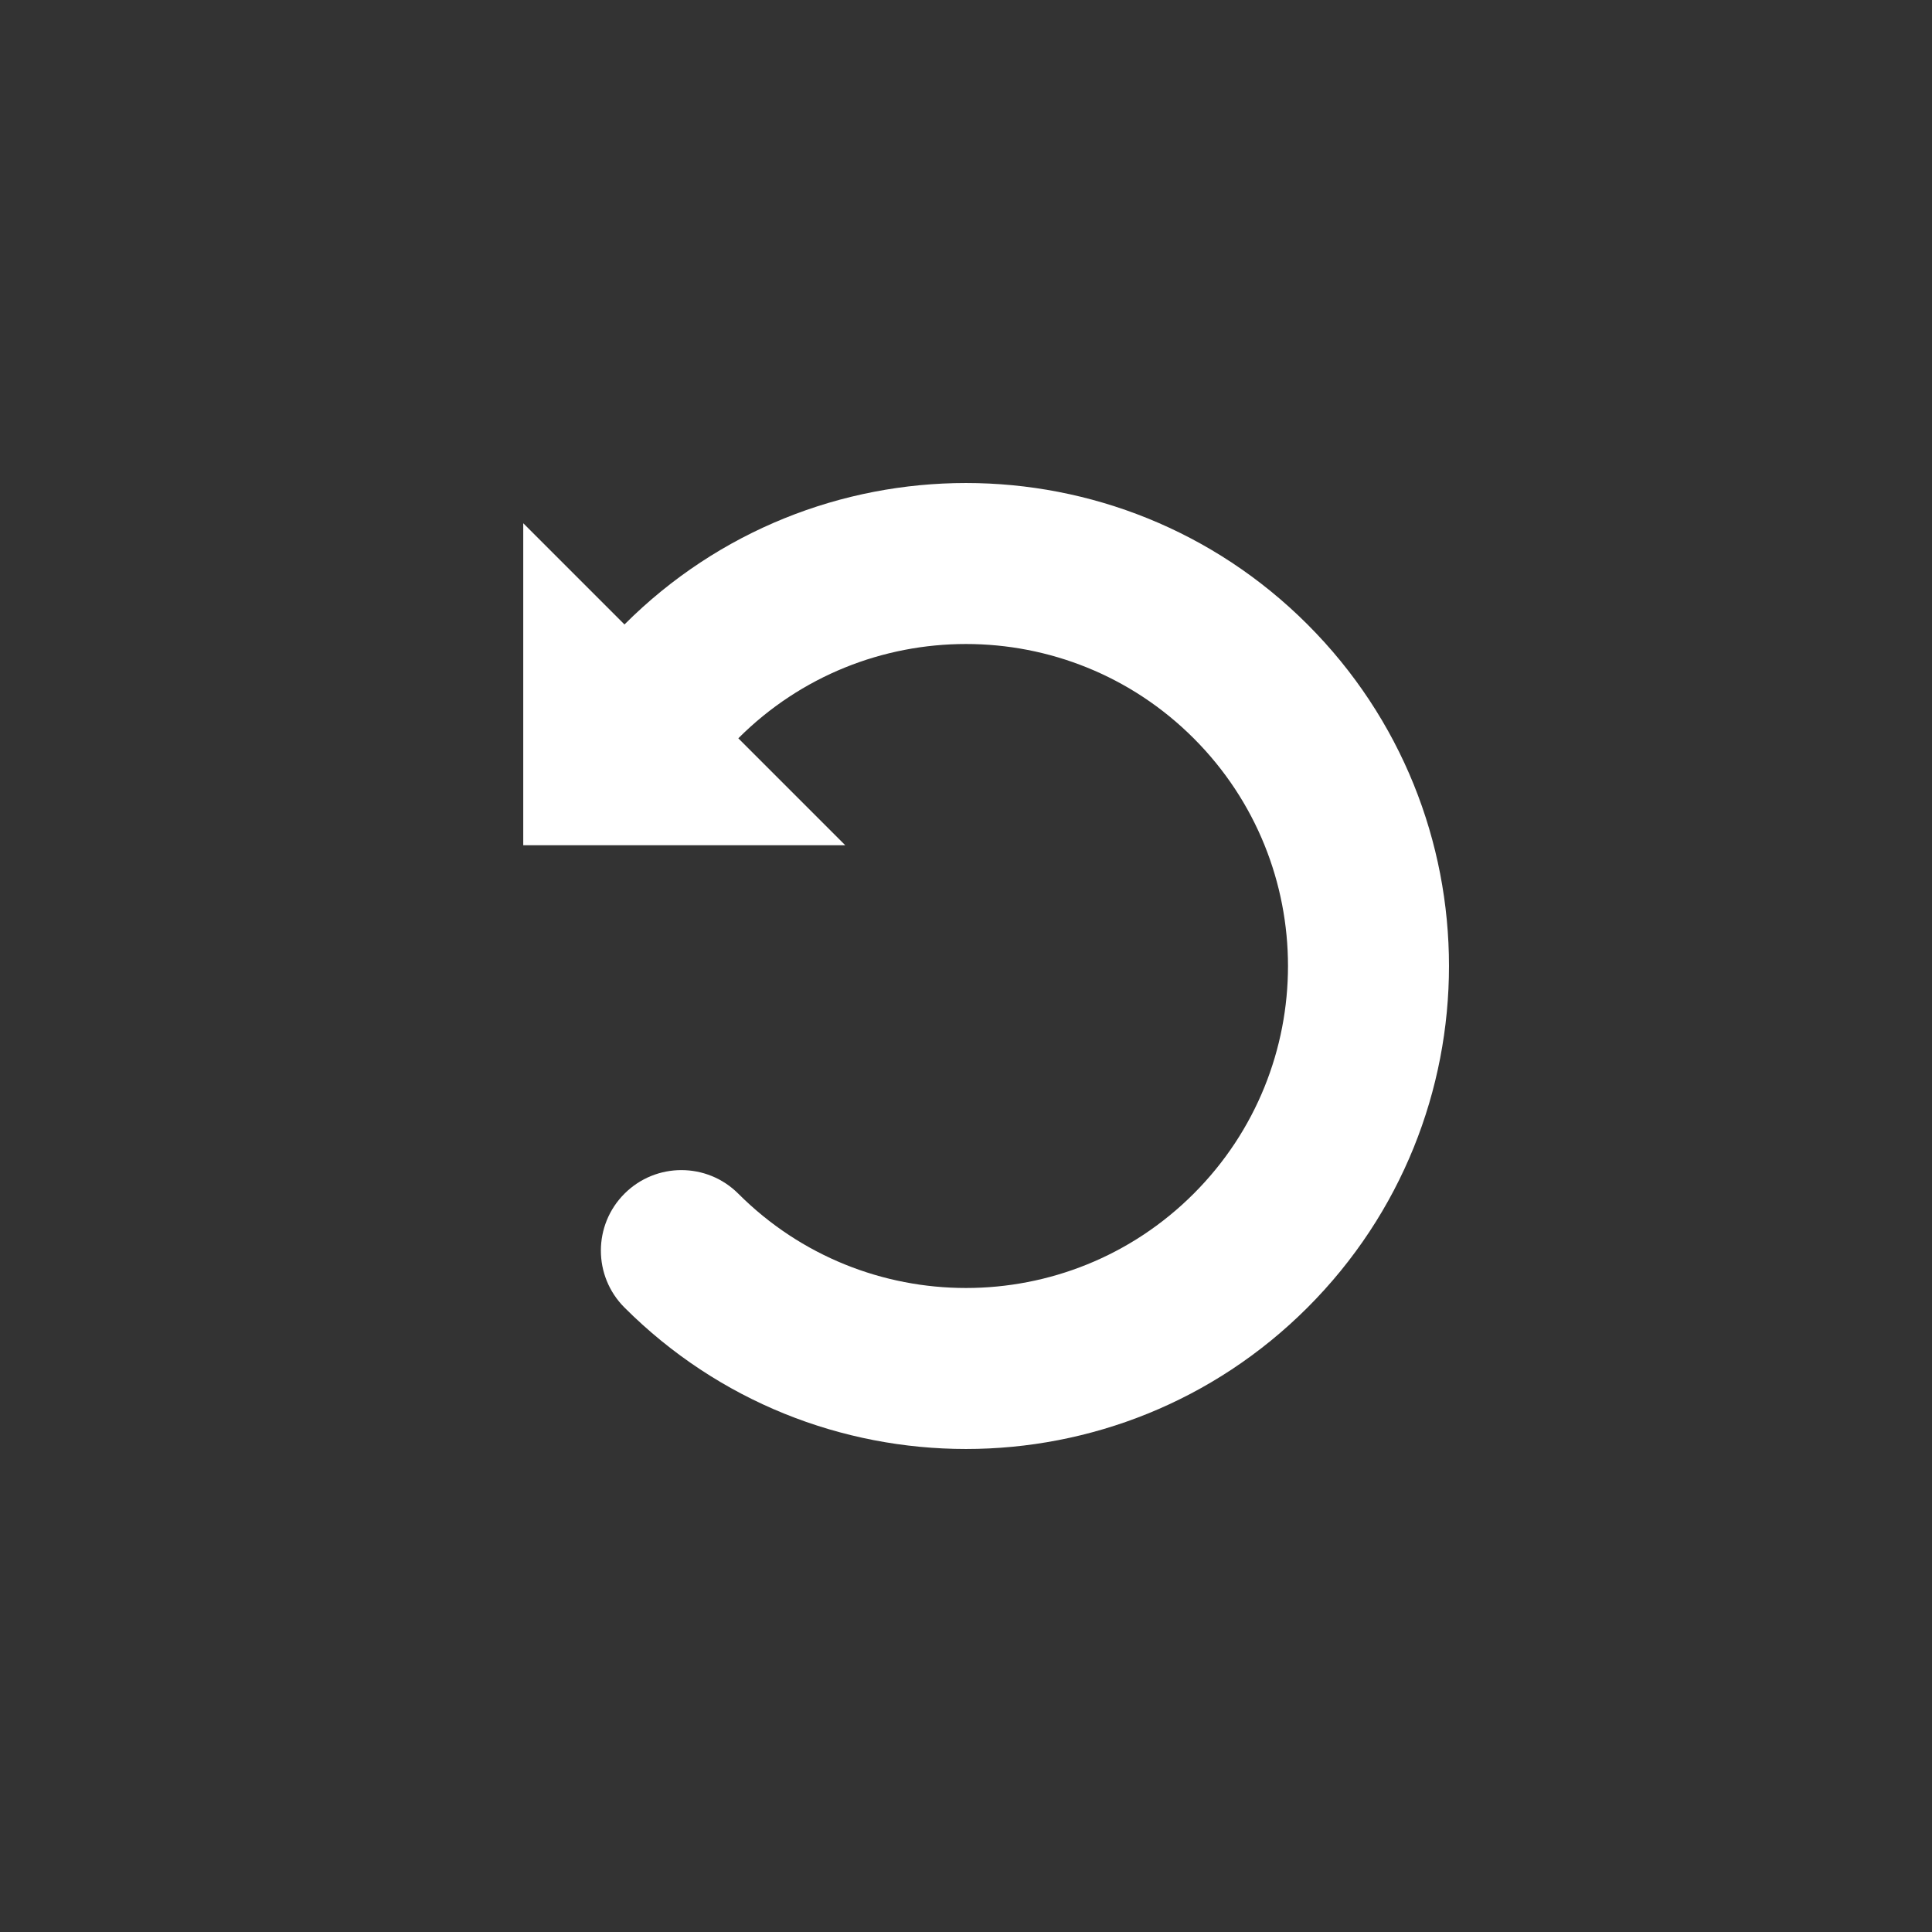 <?xml version="1.0" encoding="UTF-8"?>
<svg width="48px" height="48px" viewBox="0 0 48 48" version="1.1" xmlns="http://www.w3.org/2000/svg" xmlns:xlink="http://www.w3.org/1999/xlink">
    <rect x="0" y="0" width="48" height="48" fill="#333333" stroke="none"/>
    <title>icon-undo</title>
    <g id="icon-undo" stroke="none" stroke-width="1" fill="none" fill-rule="evenodd">
        <polygon id="Path-5" fill="#FFFFFF" points="13 21 13 13 21 21"></polygon>
        <path d="M24,12 C30.627,12 36,17.373 36,24 C36,30.627 30.627,36 24,36 C22.895,36 22,35.105 22,34 C22,32.895 22.895,32 24,32 C28.418,32 32,28.418 32,24 C32,19.582 28.418,16 24,16 C19.582,16 16,19.582 16,24 C16,25.105 15.105,26 14,26 C12.895,26 12,25.105 12,24 C12,17.373 17.373,12 24,12 Z" id="Oval" fill="#FFFFFF" fill-rule="nonzero" transform="translate(24, 24) rotate(45) translate(-24, -24) "></path>
    </g>
</svg>
